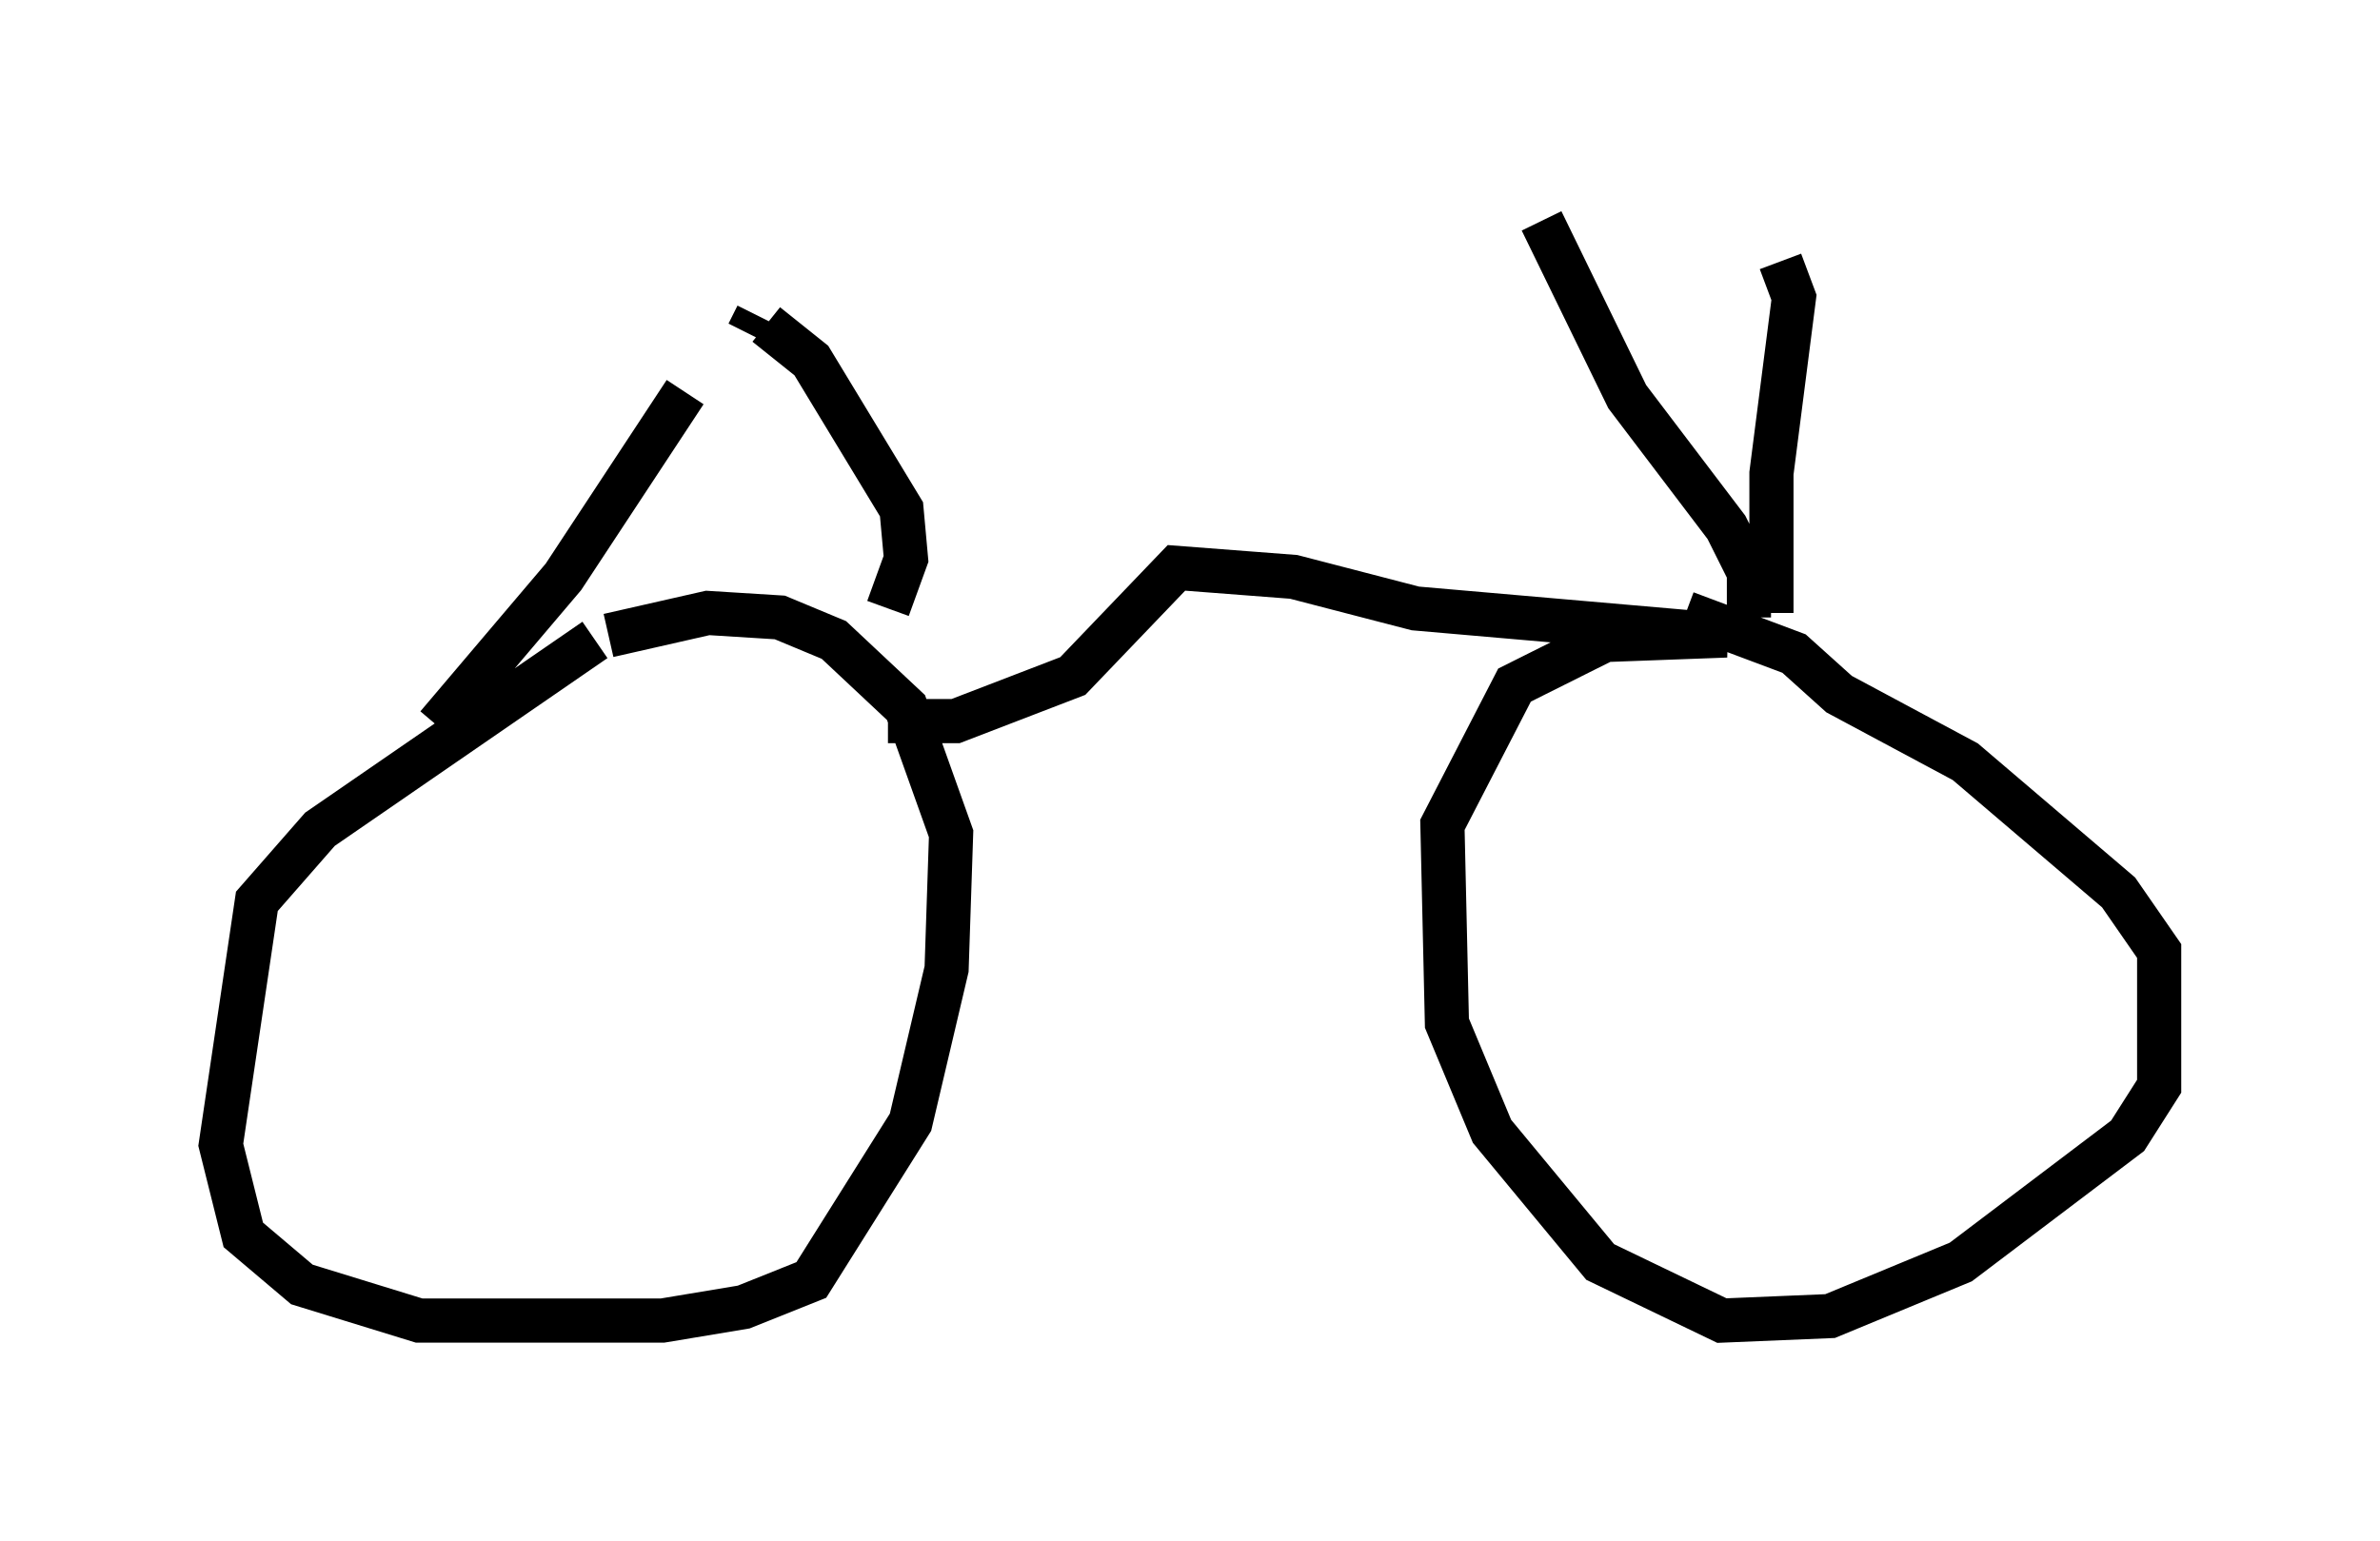 <?xml version="1.0" encoding="utf-8" ?>
<svg baseProfile="full" height="34.909" version="1.1" width="53.896" xmlns="http://www.w3.org/2000/svg" xmlns:ev="http://www.w3.org/2001/xml-events" xmlns:xlink="http://www.w3.org/1999/xlink"><defs /><rect fill="white" height="34.909" width="53.896" x="0" y="0" /><path d="M13.983, 14.494 m-0.51, 0.0 l-6.227, 4.288 -1.429, 1.633 l-0.817, 5.513 0.51, 2.042 l1.327, 1.123 2.654, 0.817 l5.513, 0.0 1.838, -0.306 l1.531, -0.613 2.246, -3.573 l0.817, -3.471 0.102, -3.063 l-1.021, -2.858 -1.633, -1.531 l-1.225, -0.51 -1.633, -0.102 l-2.246, 0.51 m-3.879, 2.042 l2.858, -3.369 2.756, -4.185 m4.594, 4.9 l0.408, -1.123 -0.102, -1.123 l-2.042, -3.369 -1.021, -0.817 m-0.408, 0.204 l0.204, -0.408 m2.96, 9.188 l1.531, 0.0 2.654, -1.021 l2.348, -2.45 2.654, 0.204 l2.756, 0.715 7.044, 0.613 l-2.756, 0.102 -2.042, 1.021 l-1.633, 3.165 0.102, 4.492 l1.021, 2.45 2.45, 2.96 l2.756, 1.327 2.45, -0.102 l2.96, -1.225 3.777, -2.858 l0.715, -1.123 0.0, -3.063 l-0.919, -1.327 -3.471, -2.96 l-2.858, -1.531 -1.021, -0.919 l-2.45, -0.919 m1.429, 0.102 l0.0, -1.021 -0.51, -1.021 l-2.246, -2.96 -1.94, -3.981 m5.206, 8.881 l0.0, -3.165 0.51, -3.981 l-0.306, -0.817 " fill="none" stroke="black" stroke-width="1" /></svg>